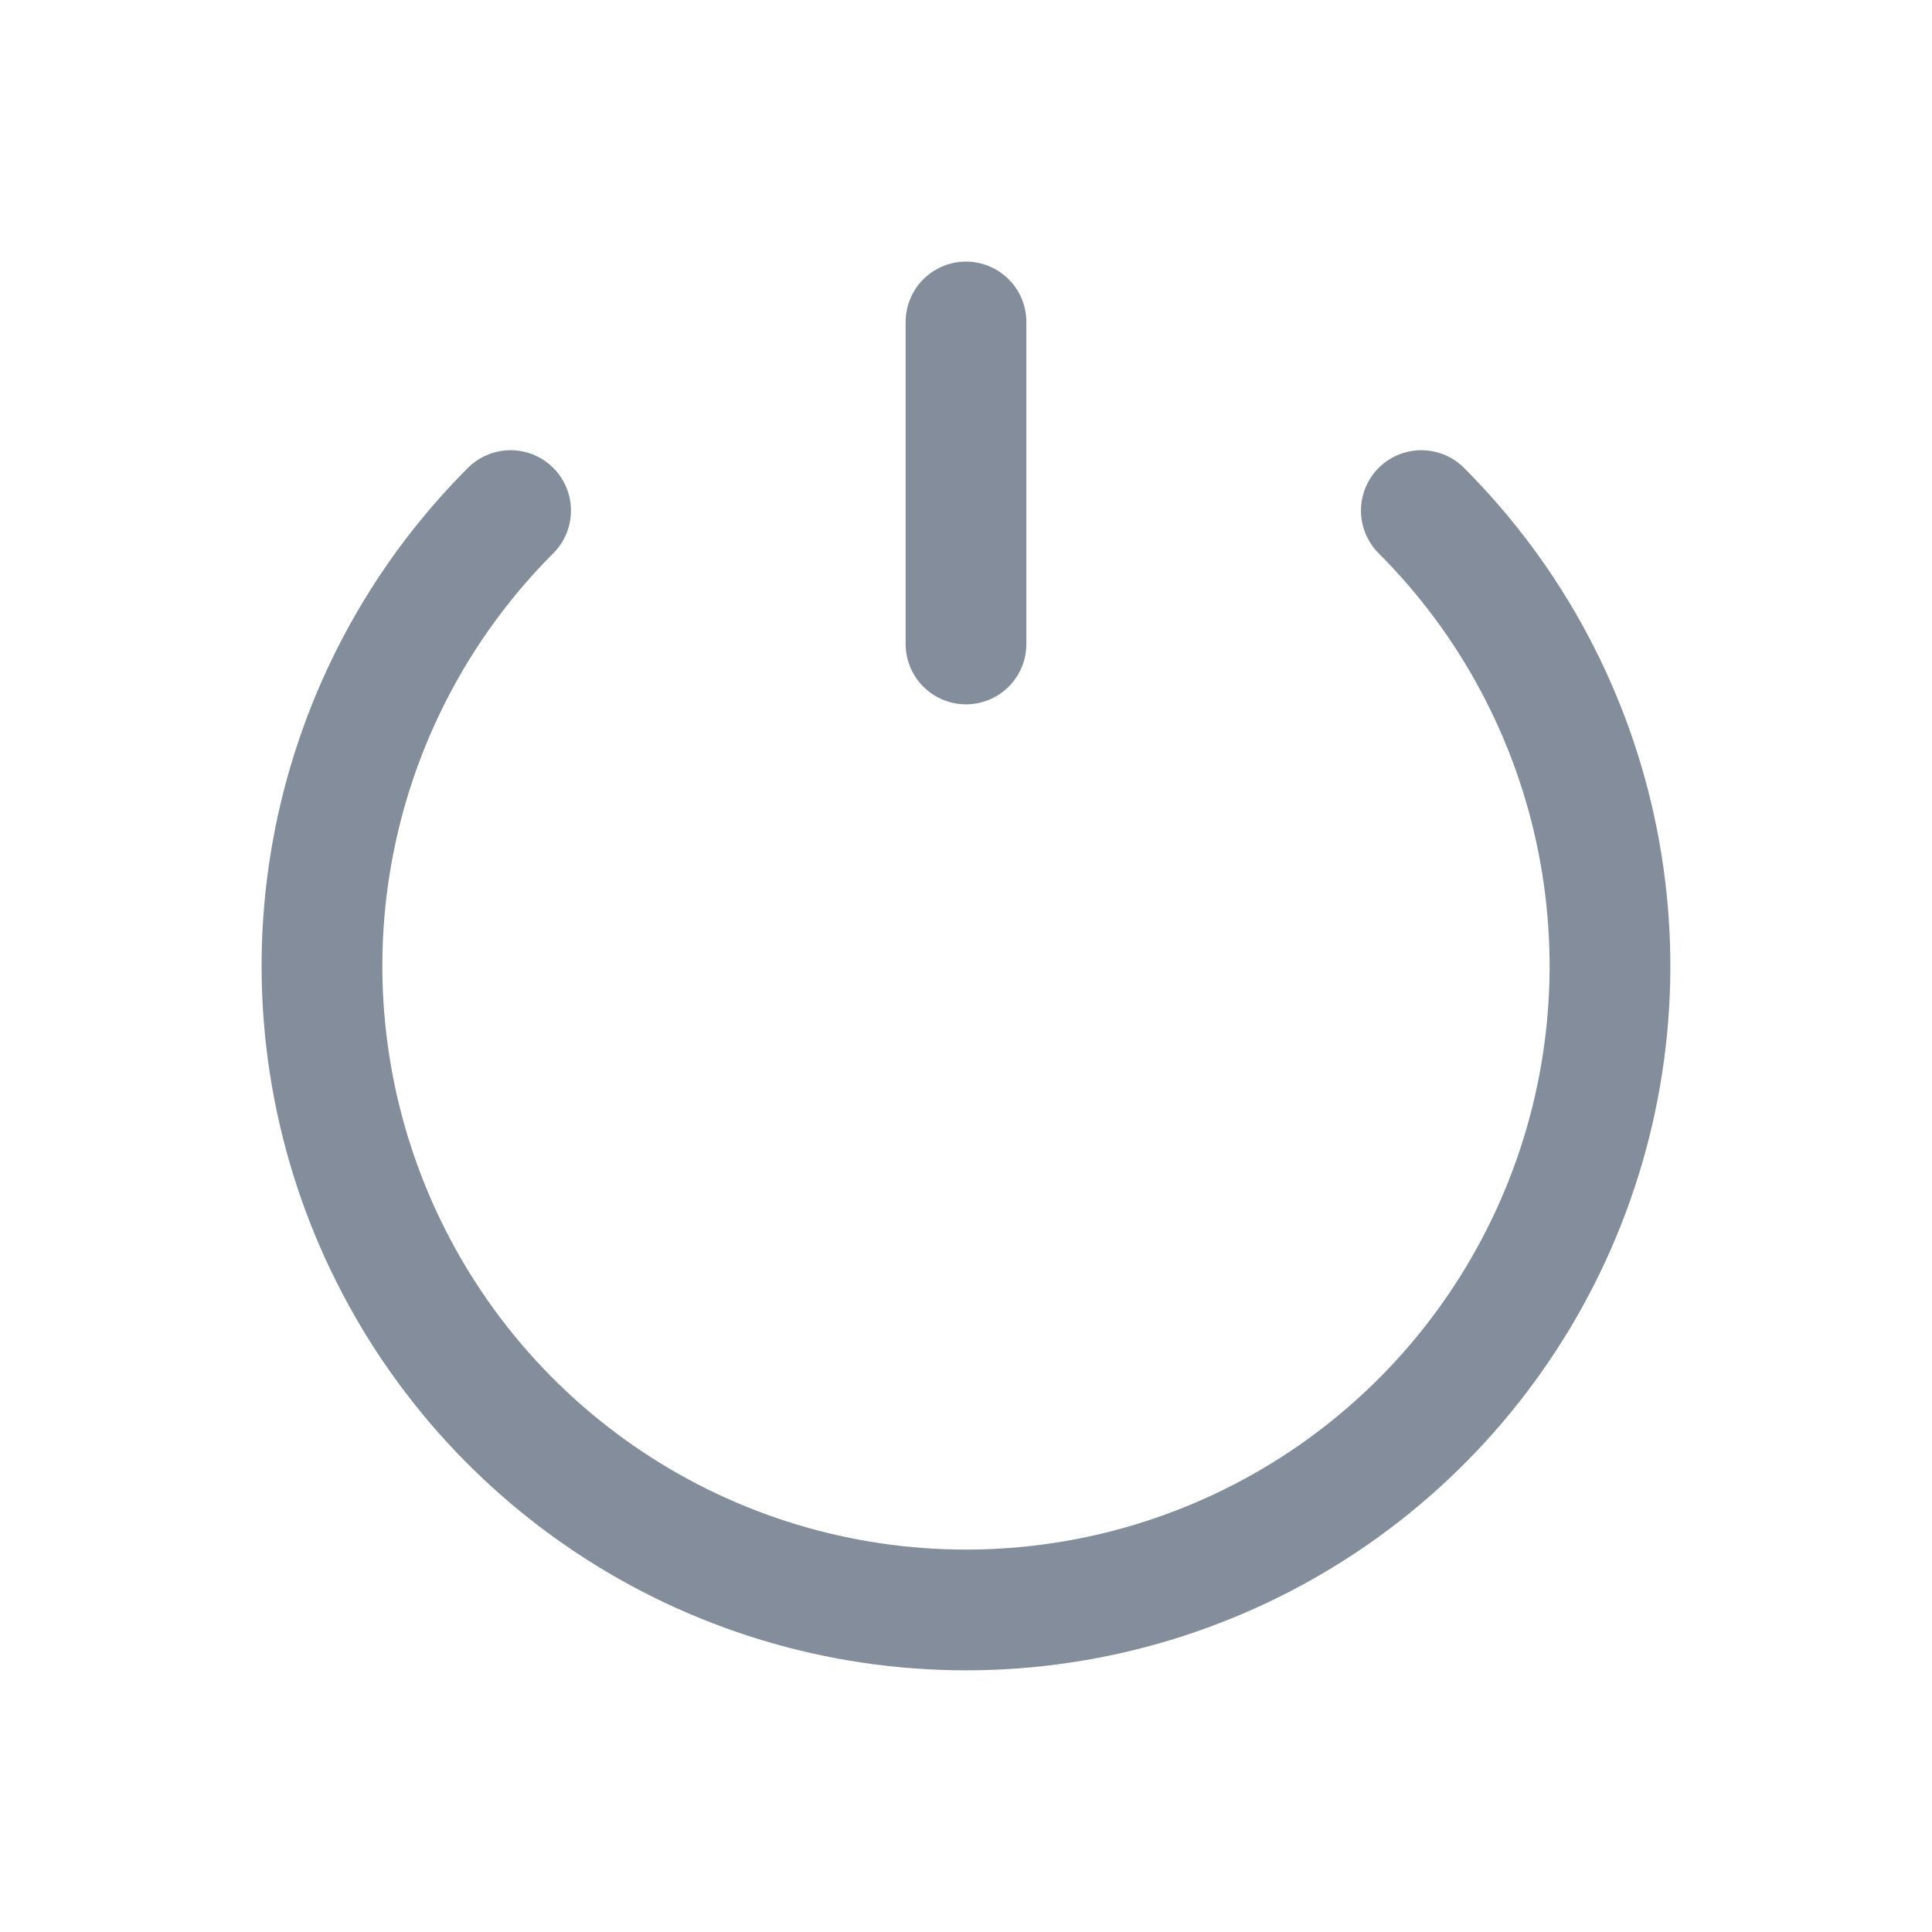 <svg width="32" height="32" viewBox="0 0 32 32" fill="none" xmlns="http://www.w3.org/2000/svg">
<path d="M8.457 8.457C6.965 9.949 5.95 11.85 5.538 13.919C5.126 15.988 5.338 18.133 6.145 20.082C6.952 22.031 8.319 23.697 10.074 24.869C11.828 26.041 13.89 26.666 16 26.666C18.109 26.666 20.172 26.041 21.926 24.869C23.68 23.697 25.047 22.031 25.854 20.082C26.662 18.133 26.873 15.988 26.461 13.919C26.05 11.85 25.034 9.949 23.542 8.457" stroke="#838D9B" stroke-width="2" stroke-linecap="round"/>
<path d="M16 10.666L16 5.333" stroke="#838D9B" stroke-width="2" stroke-linecap="round"/>
</svg>
